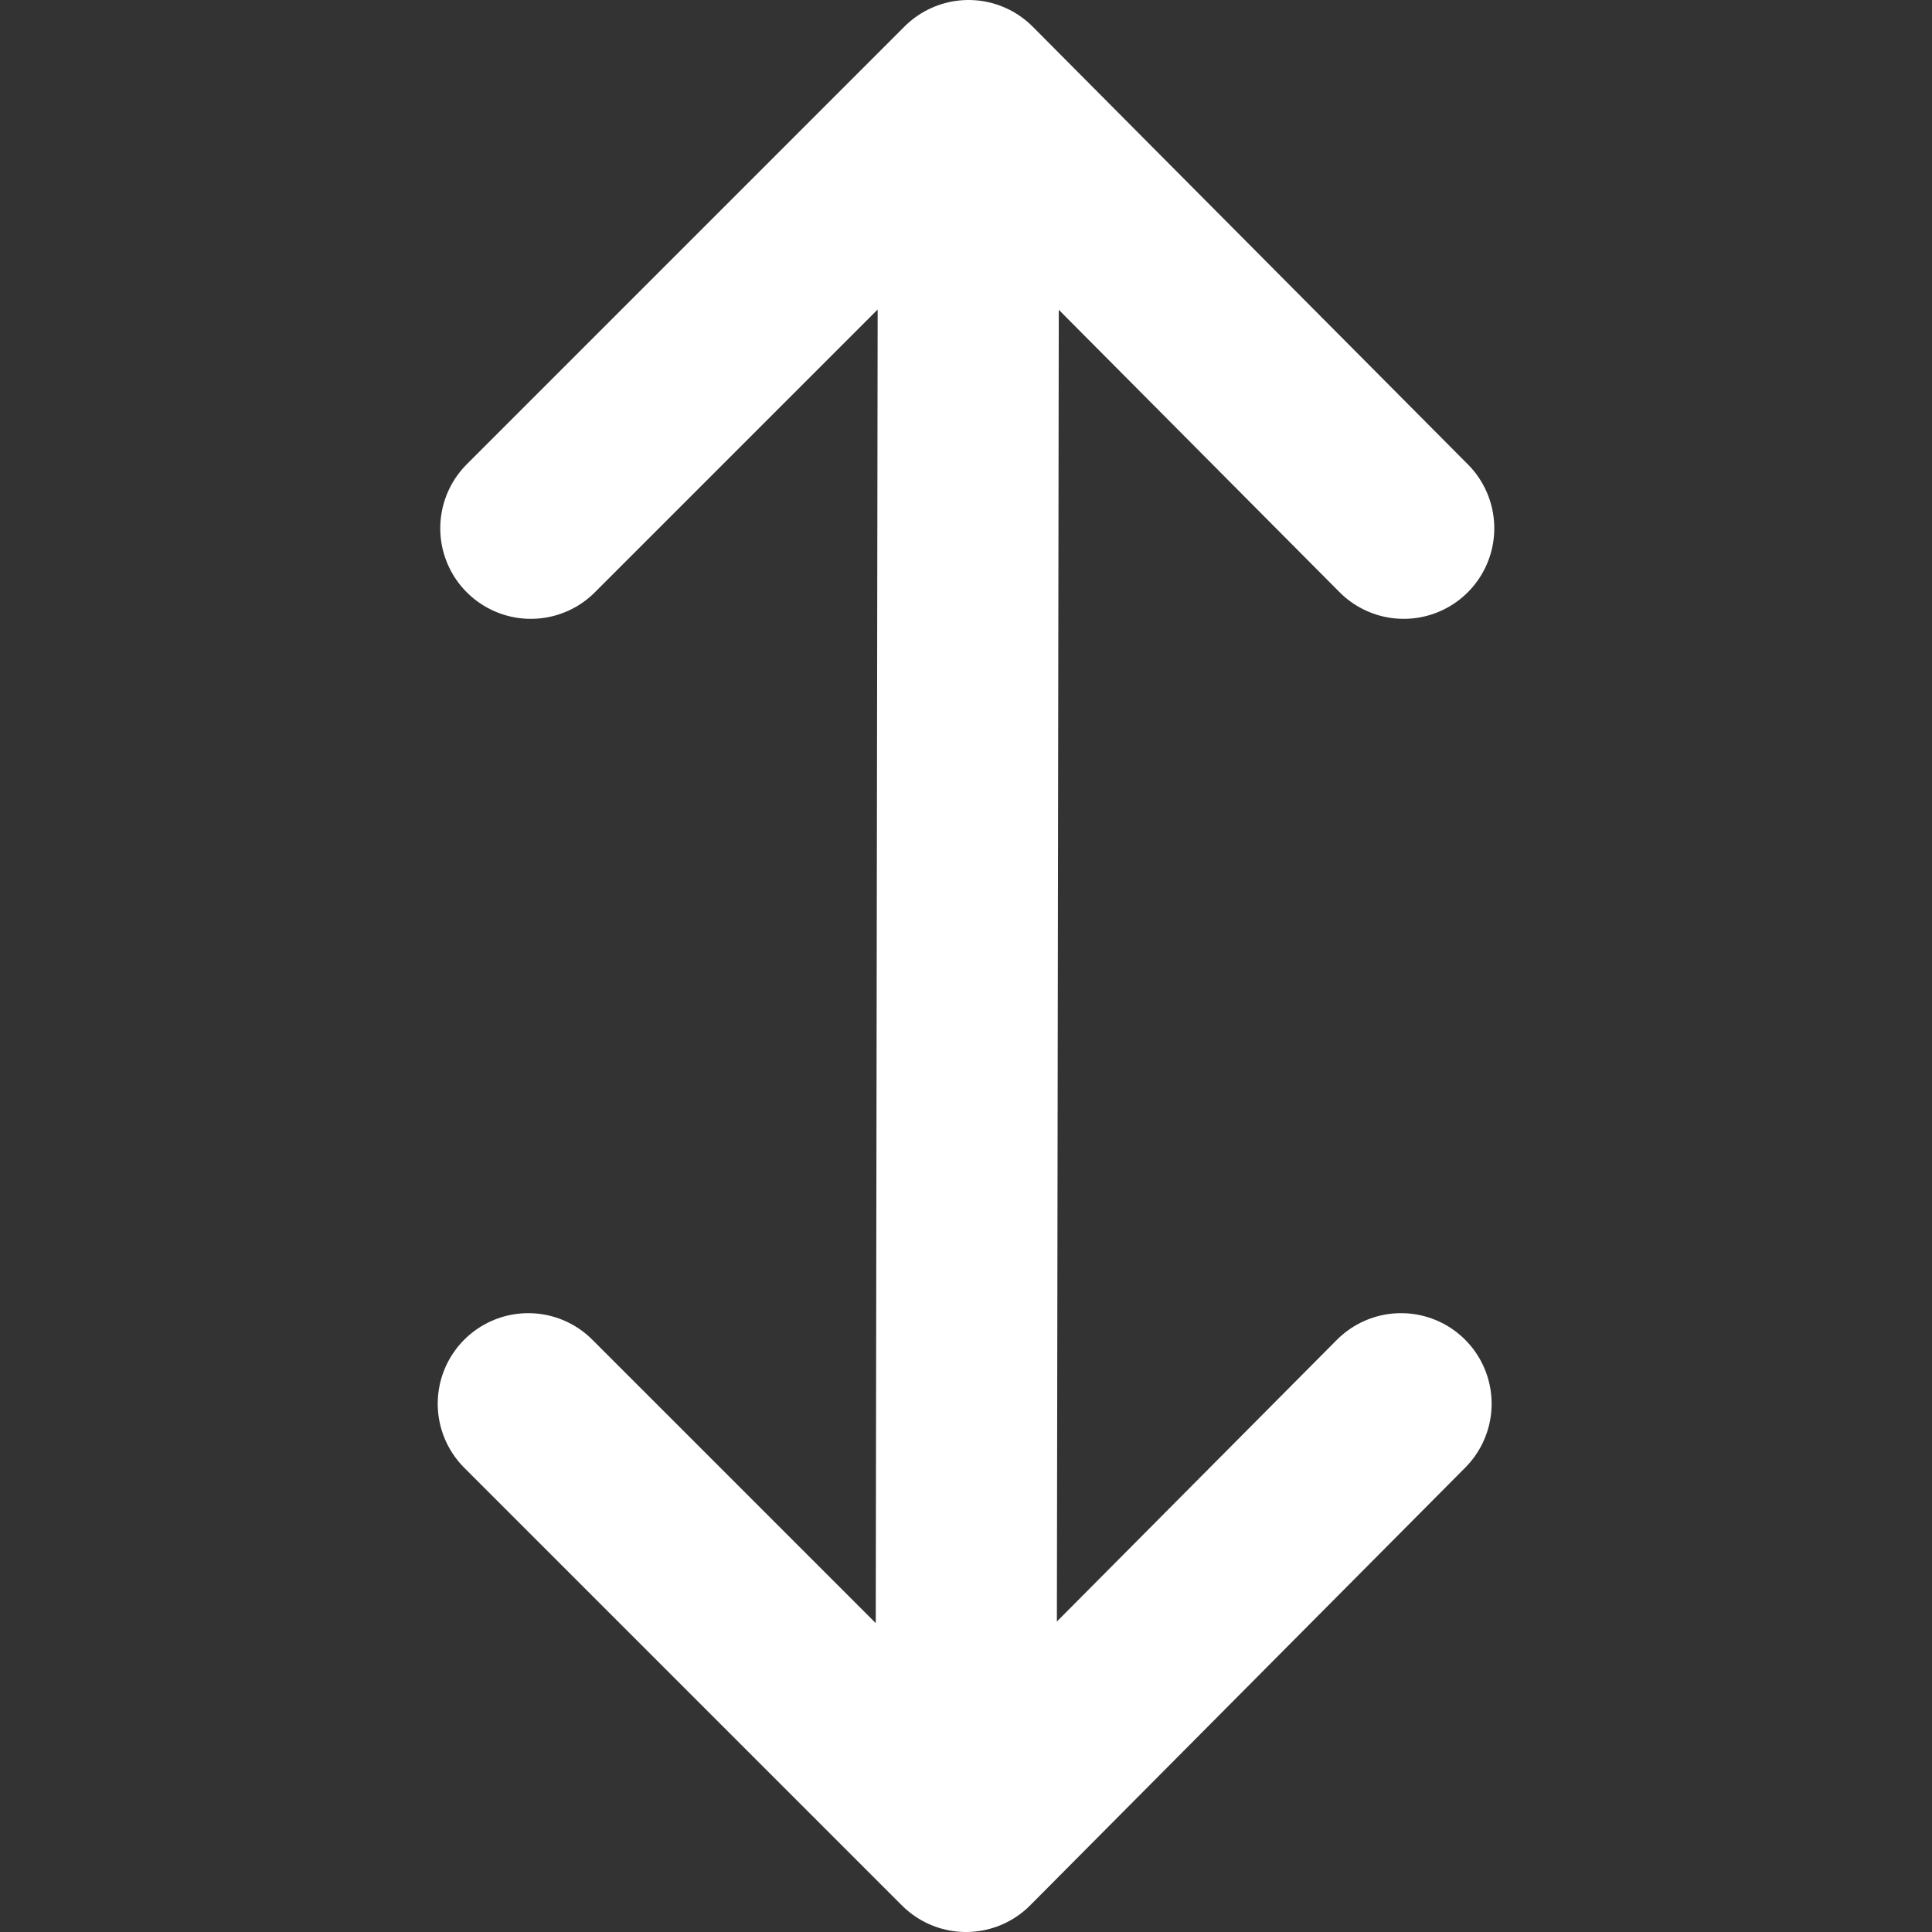 <svg width="16" height="16" viewBox="0 0 16 16" fill="none" xmlns="http://www.w3.org/2000/svg">
<rect x="0" y="0" width="16" height="16" fill="#333333" stroke="none"/>
<path d="M8.021 0.75L8 15.25M8.021 0.75L4.396 4.375M8.021 0.75L11.625 4.375M8 15.25L4.375 11.625M8 15.25L11.603 11.625" stroke="white" stroke-width="1.5" stroke-linecap="round" stroke-linejoin="round"/>
</svg>
